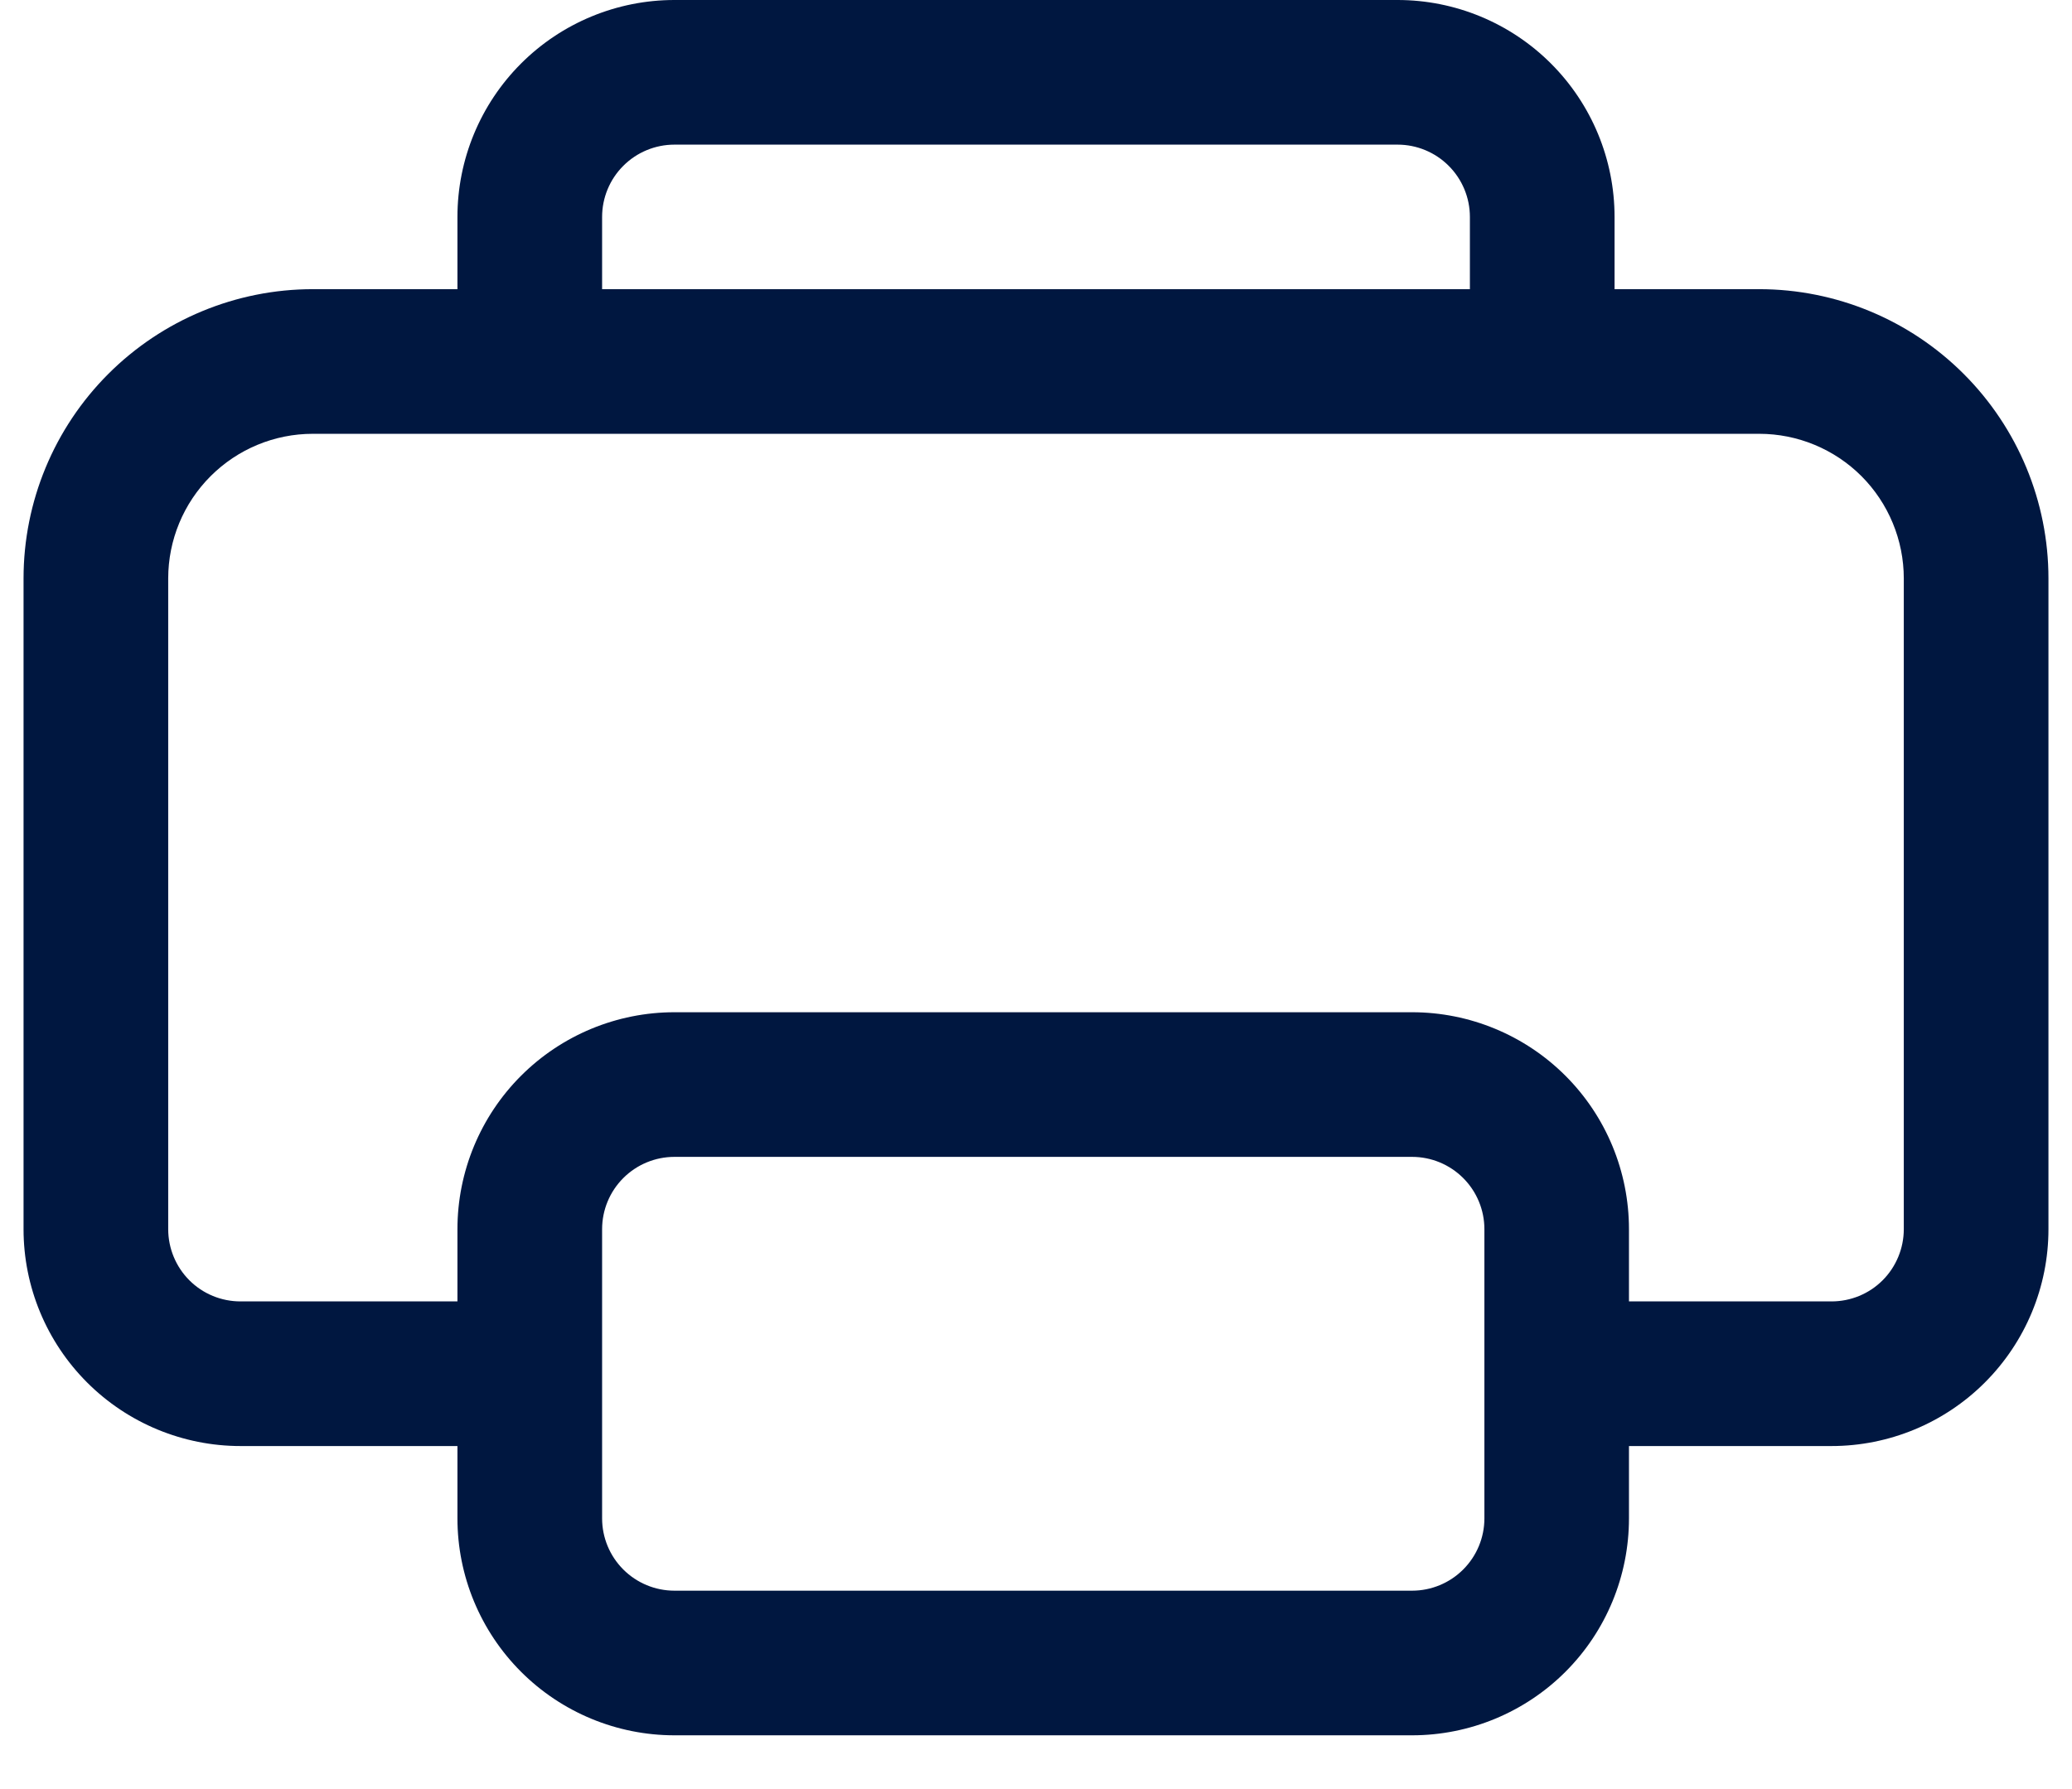 <svg width="22" height="19" viewBox="0 0 22 19" fill="none" xmlns="http://www.w3.org/2000/svg">
<path d="M4.857 2.304C4.857 1.693 5.1 1.107 5.532 0.675C5.964 0.243 6.55 0 7.161 0H14.839C15.45 0 16.036 0.243 16.468 0.675C16.9 1.107 17.143 1.693 17.143 2.304V3.071H18.679C19.493 3.071 20.274 3.395 20.85 3.971C21.426 4.547 21.75 5.328 21.75 6.143V13.054C21.75 13.665 21.507 14.25 21.075 14.682C20.643 15.114 20.057 15.357 19.446 15.357H17.296V16.125C17.296 16.736 17.054 17.322 16.622 17.754C16.19 18.186 15.604 18.429 14.993 18.429H7.161C6.55 18.429 5.964 18.186 5.532 17.754C5.1 17.322 4.857 16.736 4.857 16.125V15.357H2.554C1.943 15.357 1.357 15.114 0.925 14.682C0.493 14.25 0.25 13.665 0.25 13.054V6.143C0.25 5.328 0.574 4.547 1.15 3.971C1.726 3.395 2.507 3.071 3.321 3.071H4.857V2.304ZM15.607 3.071V2.304C15.607 2.1 15.526 1.905 15.382 1.761C15.238 1.617 15.043 1.536 14.839 1.536H7.161C6.957 1.536 6.762 1.617 6.618 1.761C6.474 1.905 6.393 2.1 6.393 2.304V3.071H15.607ZM4.857 4.607H3.321C2.914 4.607 2.524 4.769 2.236 5.057C1.948 5.345 1.786 5.736 1.786 6.143V13.054C1.786 13.257 1.867 13.453 2.011 13.597C2.155 13.741 2.35 13.821 2.554 13.821H4.857V13.054C4.857 12.443 5.1 11.857 5.532 11.425C5.964 10.993 6.55 10.75 7.161 10.75H14.993C15.604 10.75 16.19 10.993 16.622 11.425C17.054 11.857 17.296 12.443 17.296 13.054V13.821H19.446C19.65 13.821 19.845 13.741 19.989 13.597C20.133 13.453 20.214 13.257 20.214 13.054V6.143C20.214 5.736 20.052 5.345 19.765 5.057C19.477 4.769 19.086 4.607 18.679 4.607H4.857ZM7.161 12.286C6.957 12.286 6.762 12.367 6.618 12.511C6.474 12.655 6.393 12.85 6.393 13.054V16.125C6.393 16.329 6.474 16.524 6.618 16.668C6.762 16.812 6.957 16.893 7.161 16.893H14.993C15.197 16.893 15.392 16.812 15.536 16.668C15.68 16.524 15.761 16.329 15.761 16.125V13.054C15.761 12.85 15.68 12.655 15.536 12.511C15.392 12.367 15.197 12.286 14.993 12.286H7.161Z" fill="#001740"/>
</svg>
